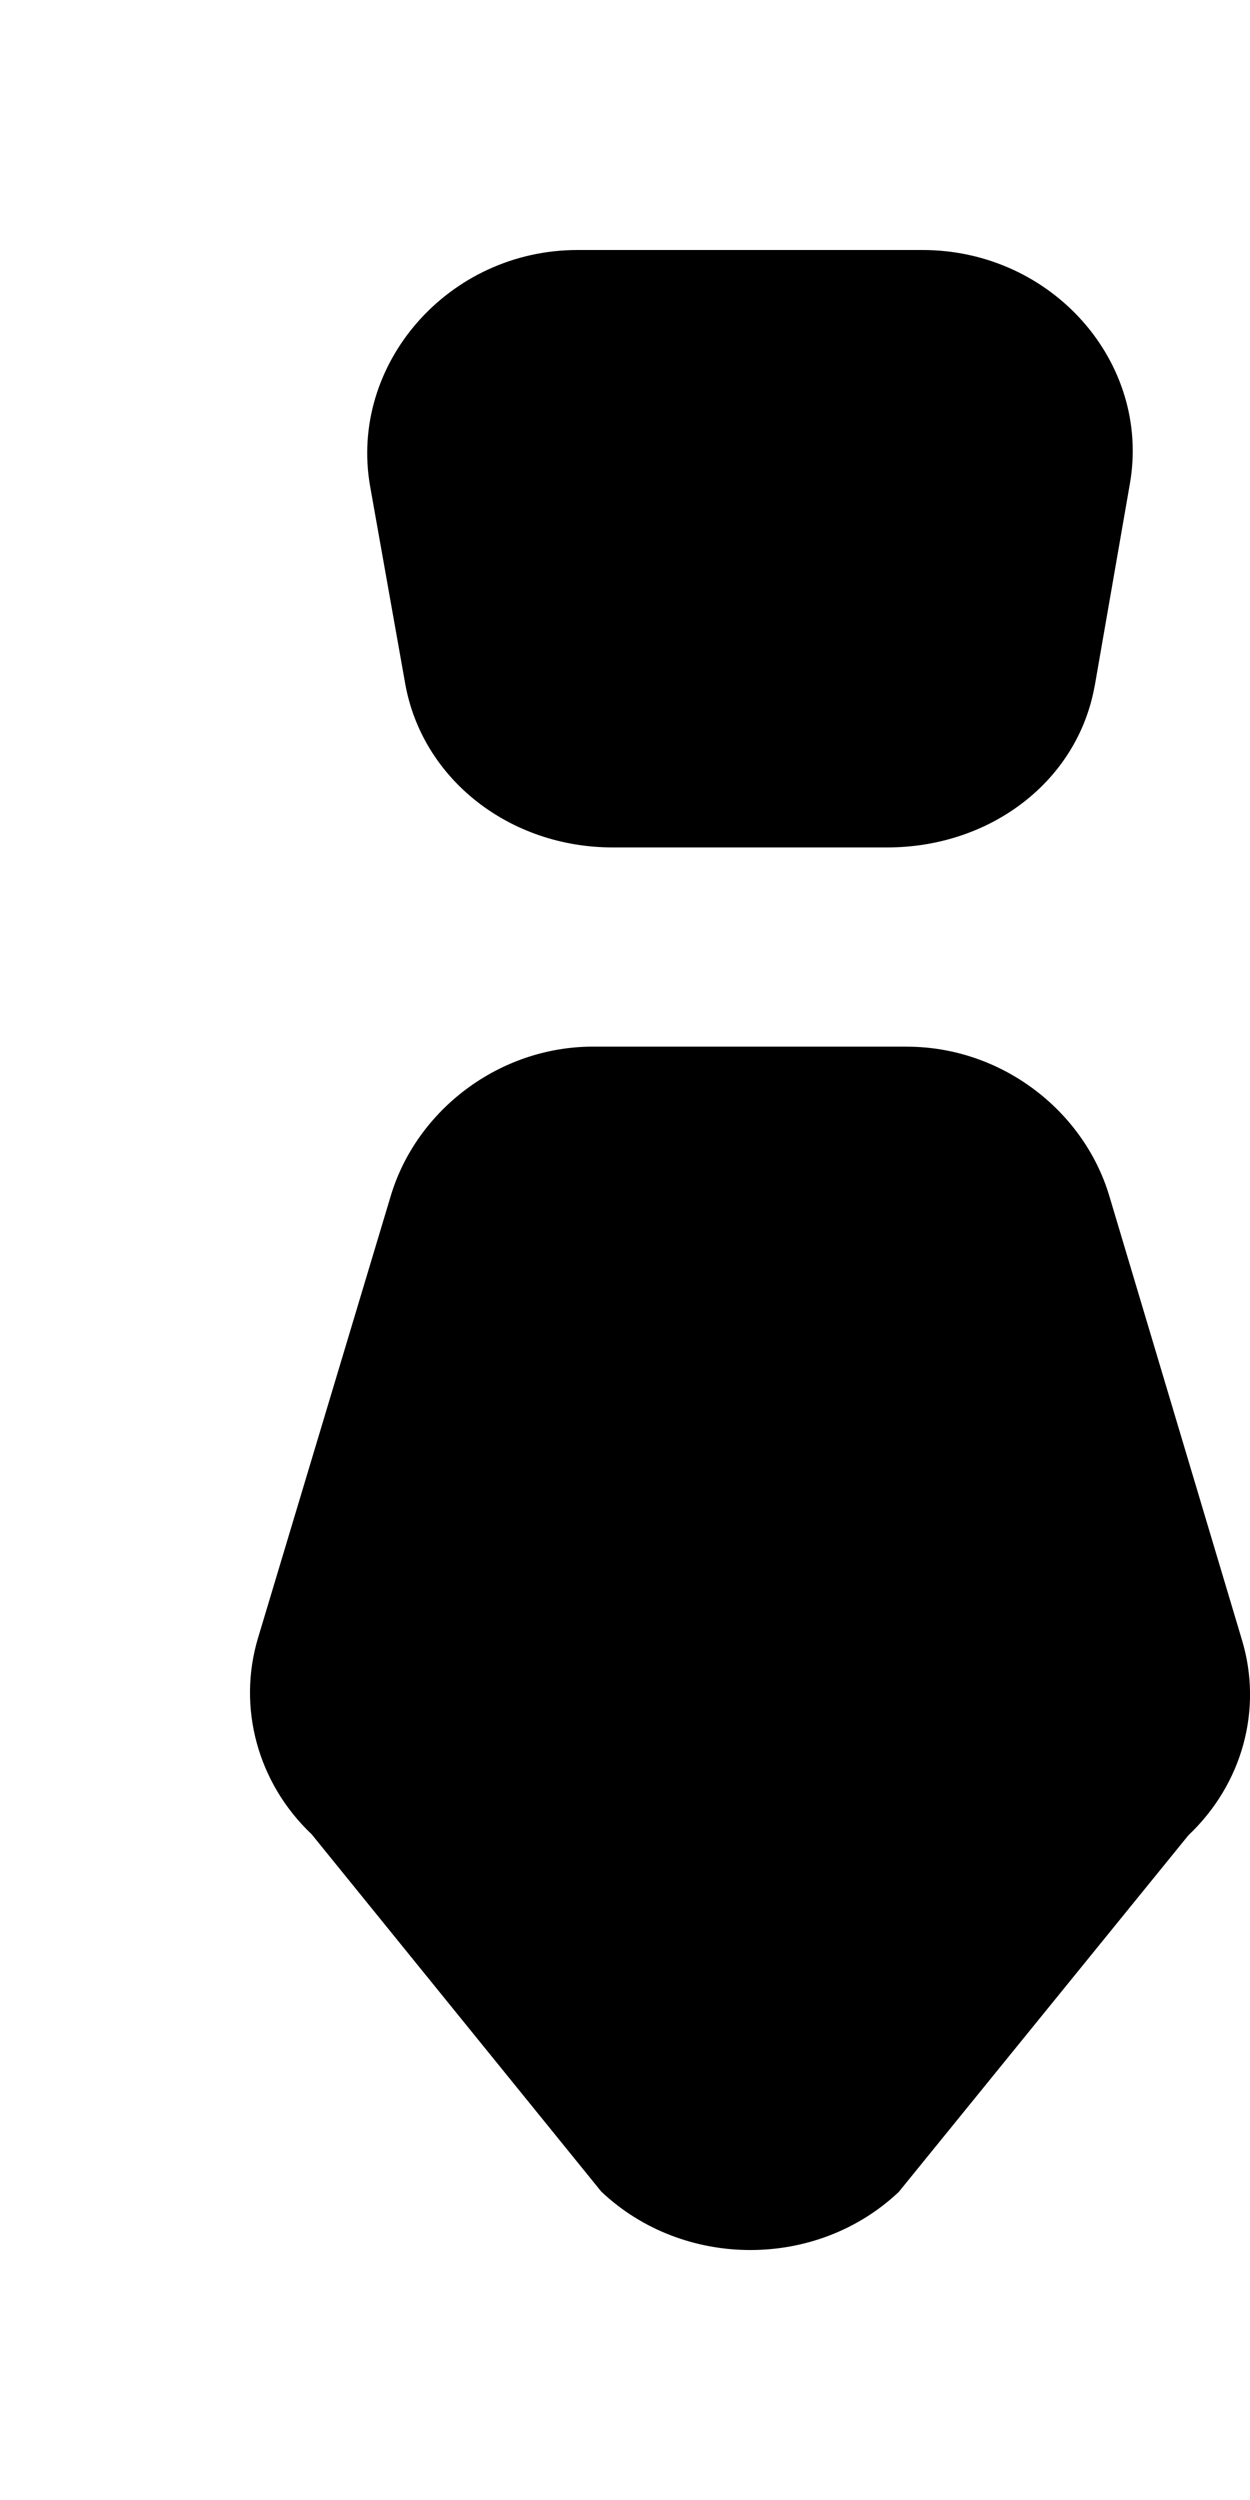 <!-- Generated by IcoMoon.io -->
<svg version="1.1" xmlns="http://www.w3.org/2000/svg" width="20" height="40" viewBox="0 0 20 40">
<title>mp-tie_round-1</title>
<path d="M14.51 16.746h-5.020c-1.503 0-2.824 1.015-3.236 2.382l-2.124 7.074c-0.337 1.114-0.008 2.329 0.857 3.147l4.633 5.716c1.314 1.244 3.447 1.249 4.761 0.005l4.633-5.705c0.865-0.819 1.193-2.014 0.857-3.127l-2.124-7.109c-0.412-1.369-1.733-2.382-3.236-2.382zM17.517 10.967l0.56-3.221c0.343-1.942-1.239-3.746-3.319-3.746h-5.516c-2.080 0-3.662 1.839-3.32 3.781l0.56 3.151c0.271 1.537 1.674 2.627 3.32 2.627h4.394c1.646 0 3.049-1.055 3.32-2.592z"></path>
</svg>
